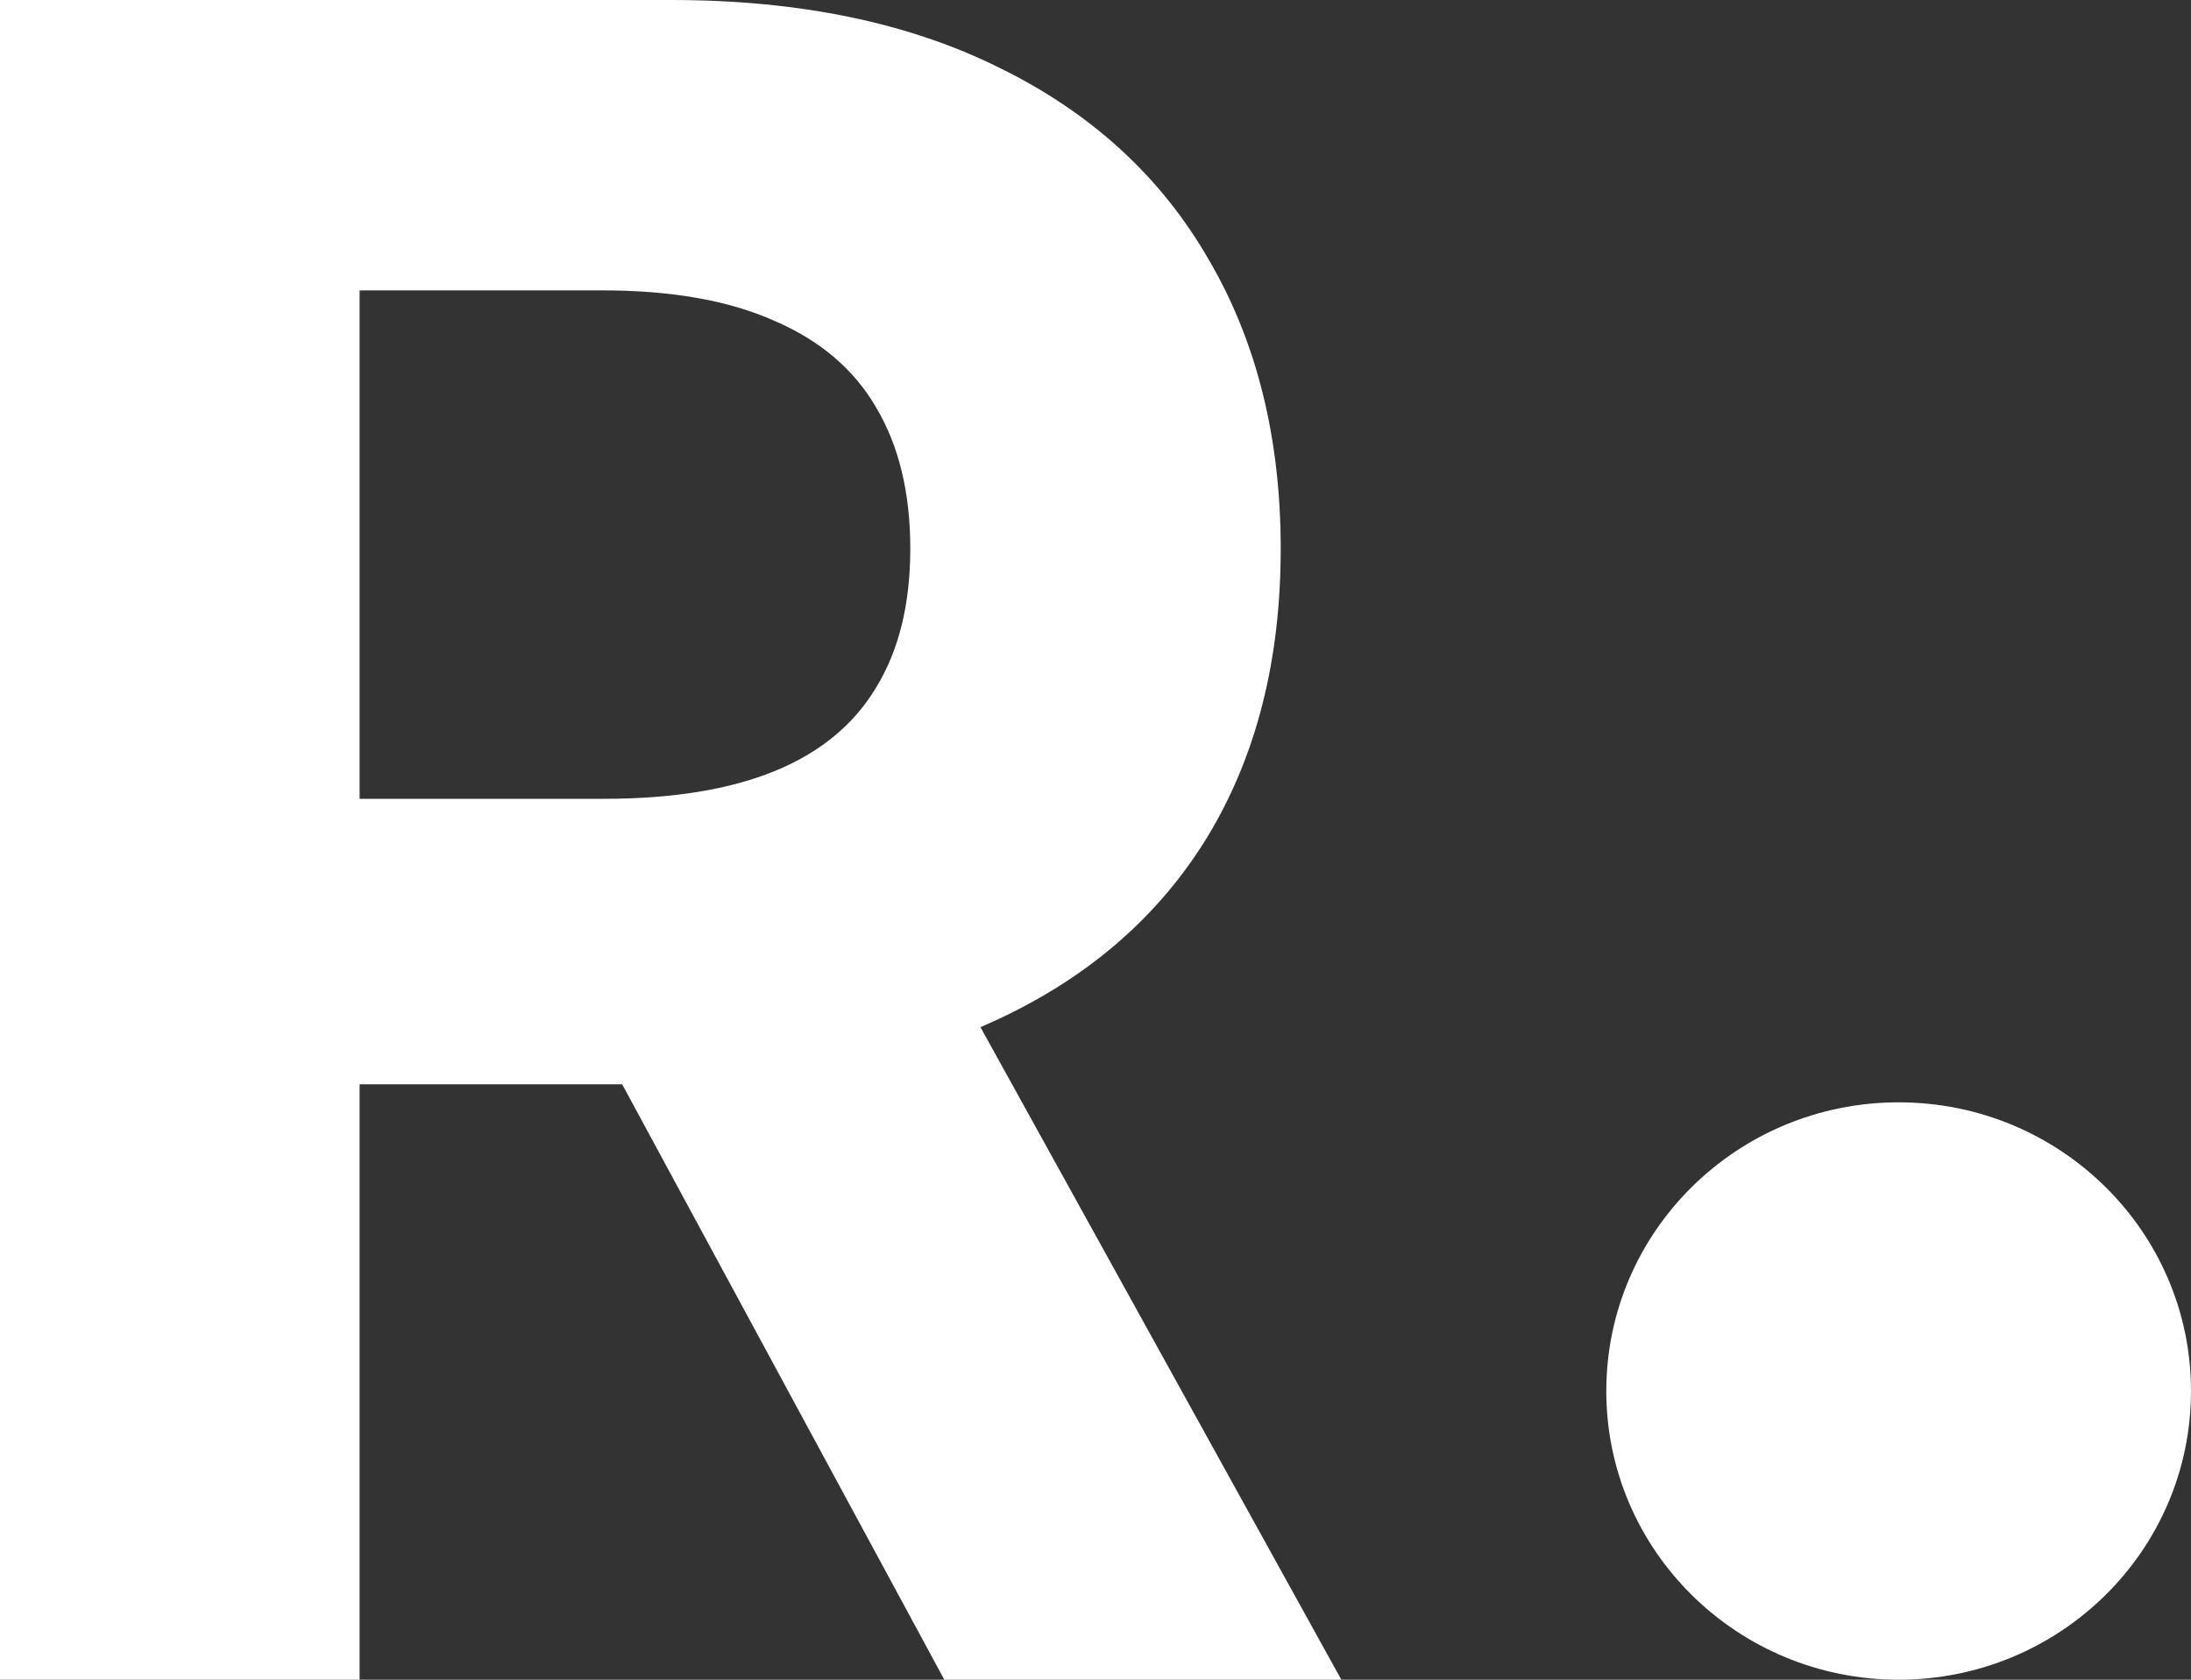 <svg width="30" height="23" viewBox="0 0 30 23" fill="none" xmlns="http://www.w3.org/2000/svg">
<rect x="0" y="0" width="30" height="23" fill="#333333" stroke="none"/>
<path fill-rule="evenodd" clip-rule="evenodd" d="M0 0V23H4.924V14.847H8.519L12.93 23H18.366L13.425 14.065C13.496 14.034 13.566 14.003 13.635 13.971C14.901 13.387 15.868 12.548 16.535 11.455C17.202 10.354 17.536 9.041 17.536 7.513C17.536 5.993 17.206 4.672 16.547 3.549C15.895 2.418 14.943 1.546 13.692 0.932C12.449 0.311 10.948 0 9.189 0H0ZM4.924 10.938H8.268C9.208 10.938 9.989 10.811 10.61 10.557C11.232 10.302 11.694 9.92 11.998 9.411C12.309 8.902 12.464 8.269 12.464 7.513C12.464 6.75 12.309 6.106 11.998 5.582C11.694 5.057 11.228 4.661 10.599 4.391C9.977 4.114 9.193 3.976 8.245 3.976H4.924V10.938Z" fill="white"/>
<path d="M25.997 23C28.208 23 30 21.23 30 19.047C30 16.864 28.208 15.094 25.997 15.094C23.786 15.094 21.994 16.864 21.994 19.047C21.994 21.23 23.786 23 25.997 23Z" fill="white"/>
</svg>
